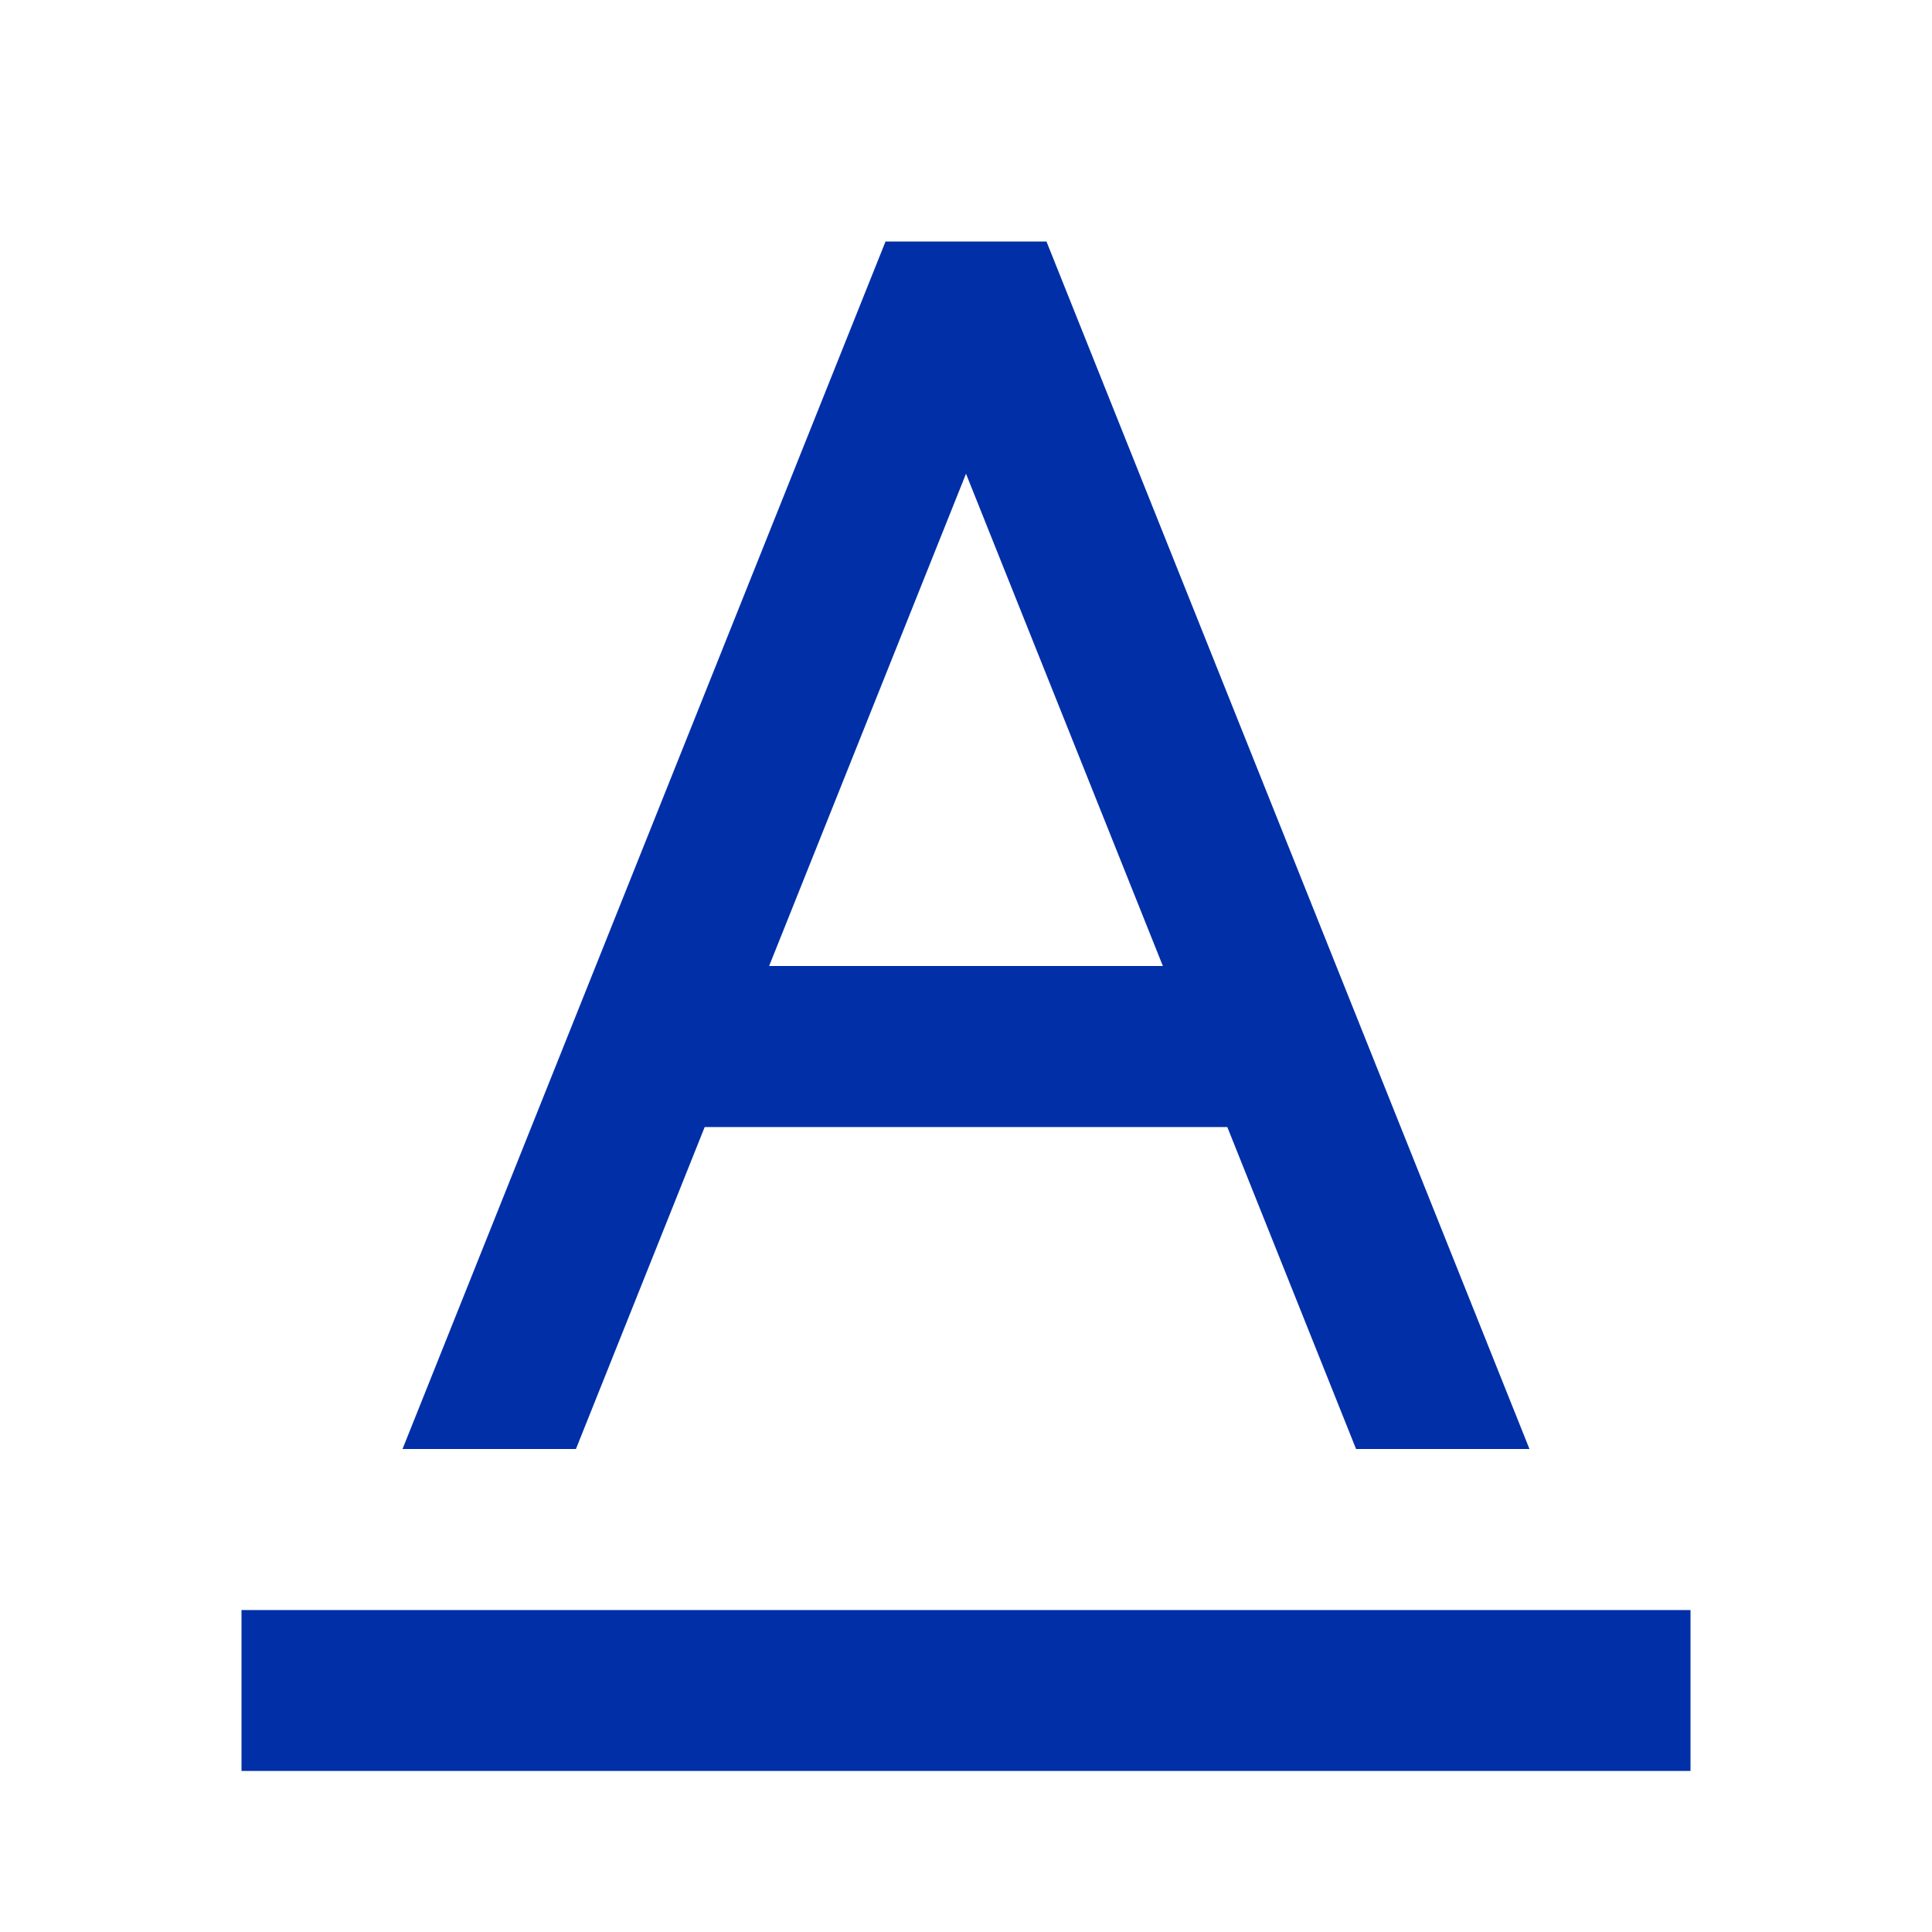 <svg width="20" height="20" viewBox="0 0 20 20" fill="none" xmlns="http://www.w3.org/2000/svg">
<path d="M12.705 11.667H7.295L5.962 15H4.167L9.167 2.5H10.833L15.833 15H14.038L12.705 11.667ZM12.038 10L10 4.904L7.962 10H12.038ZM2.5 16.667H17.5V18.333H2.5V16.667Z" fill="#002FA7"/>
</svg>
